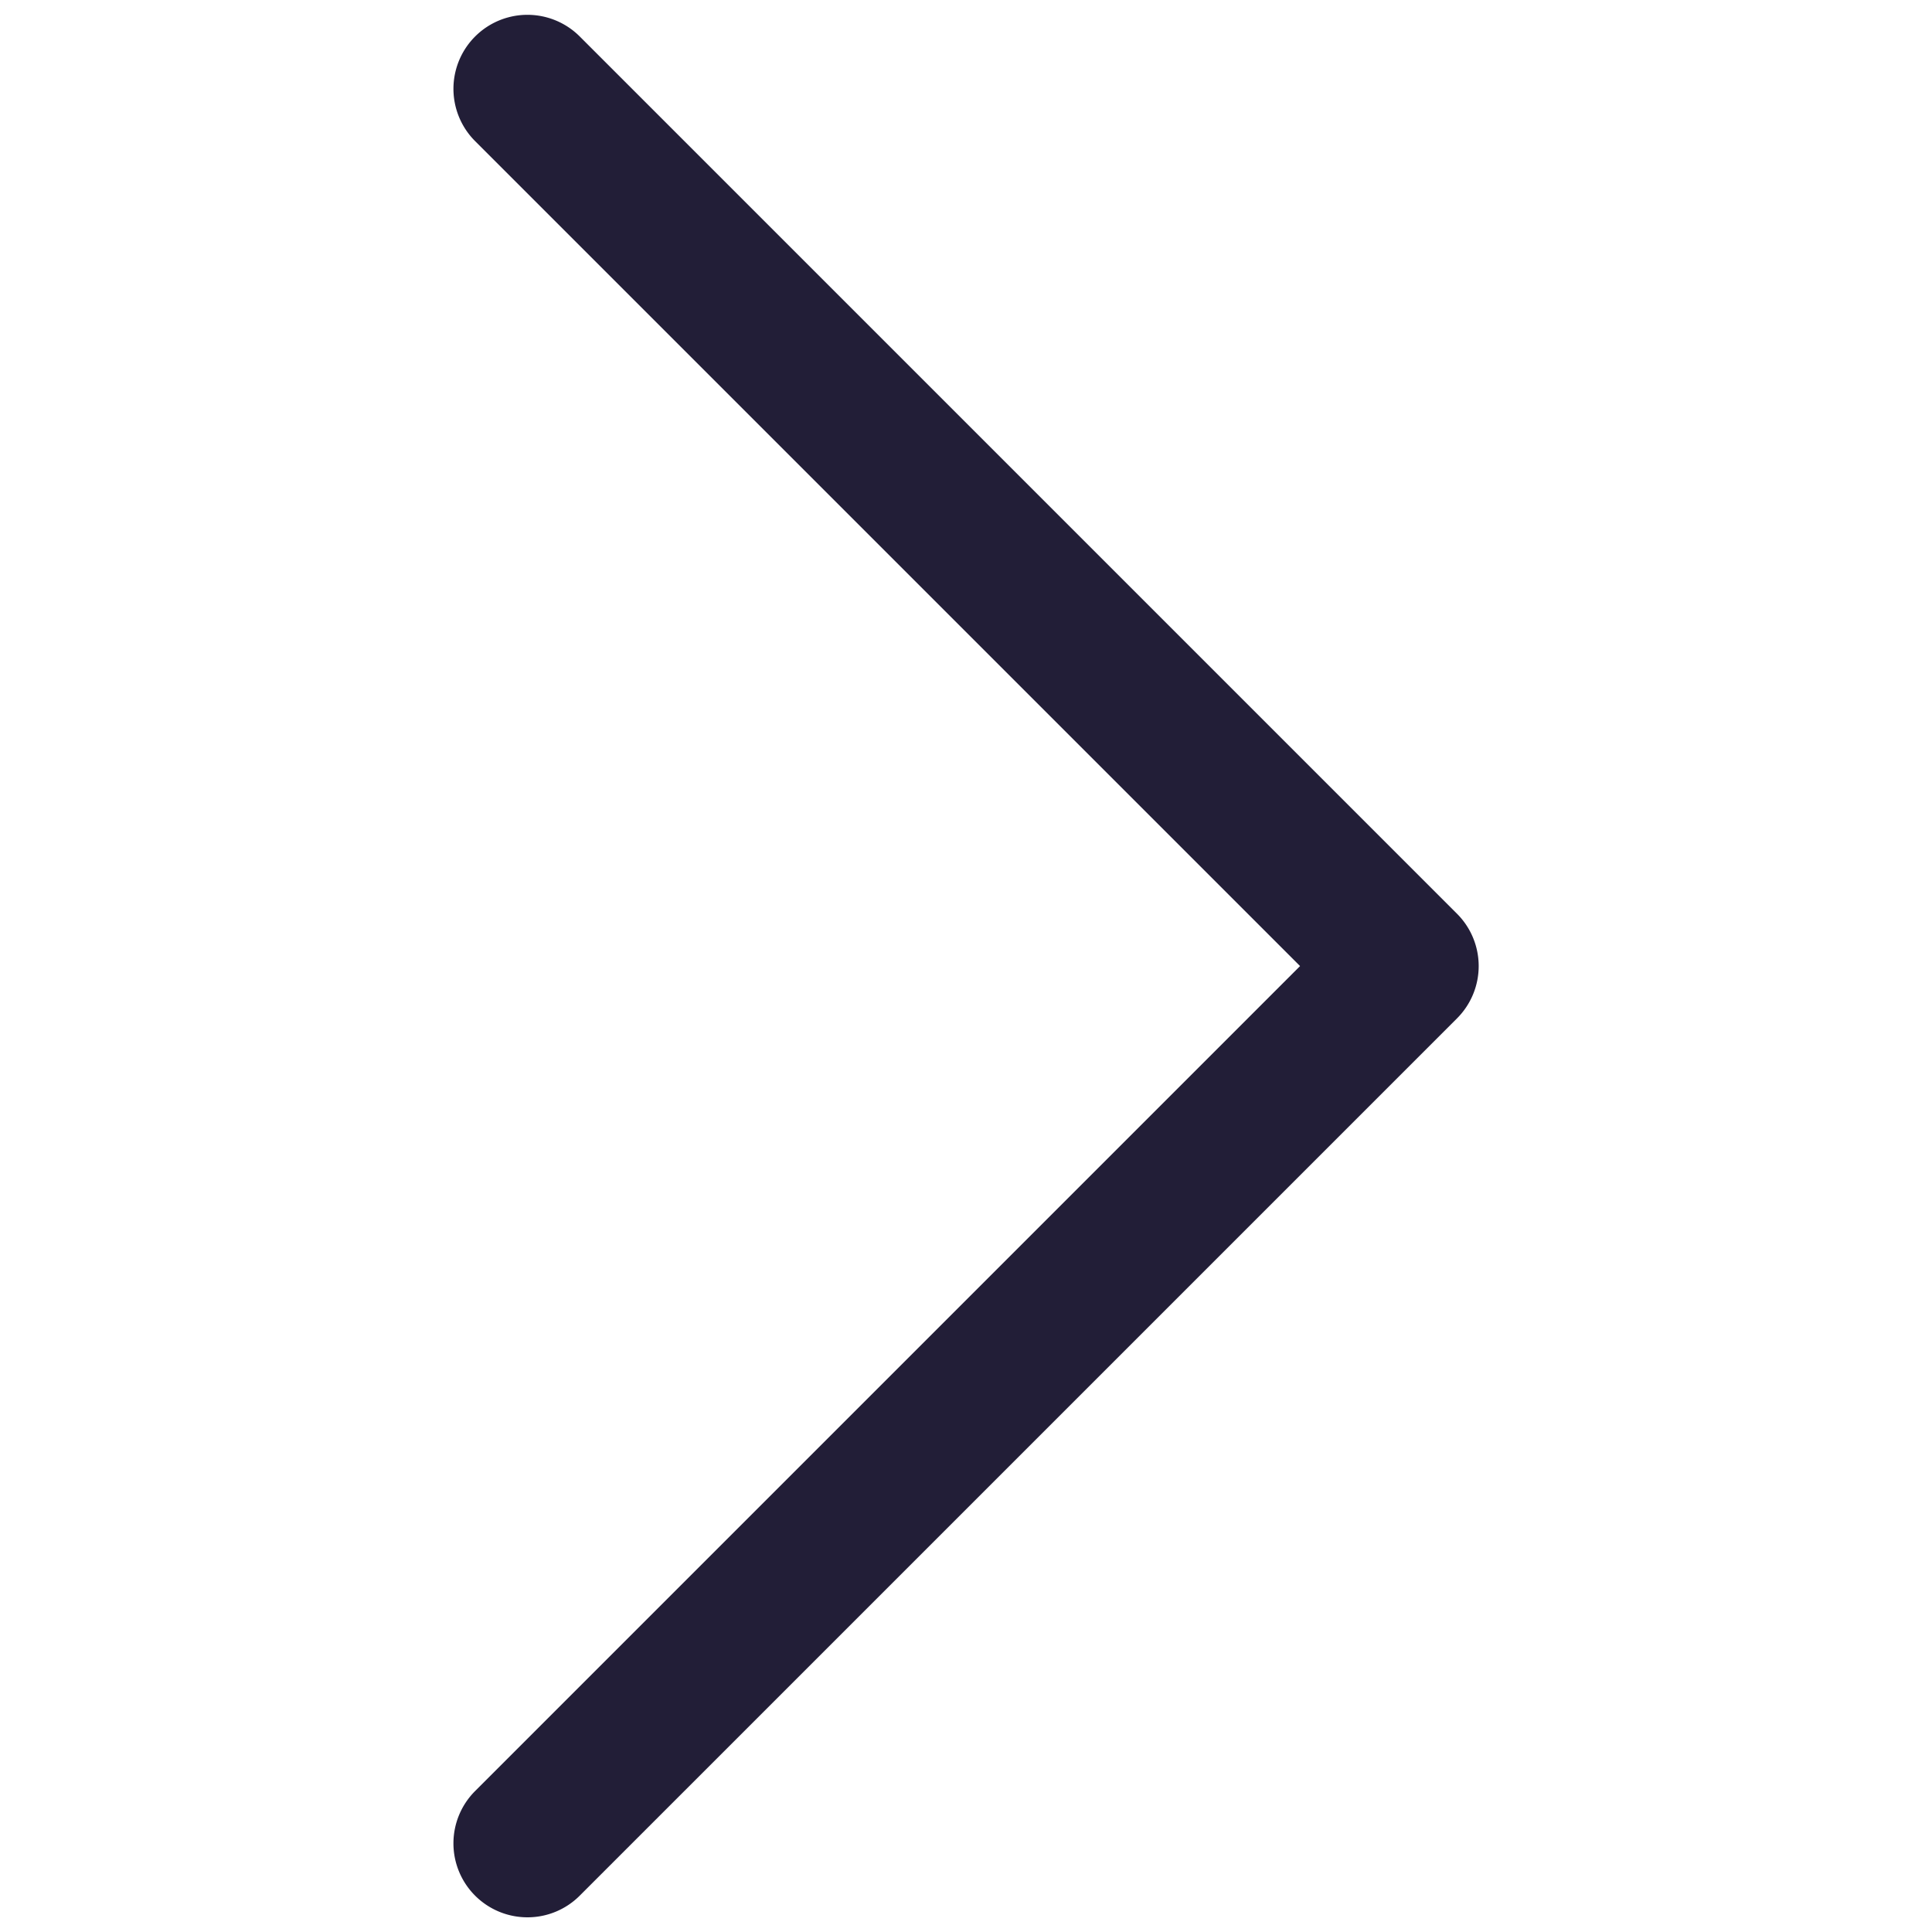<svg  xmlns="http://www.w3.org/2000/svg" xml:space="preserve" viewBox="0 0 256 256"><g style="stroke:none;stroke-width:0;stroke-dasharray:none;stroke-linecap:butt;stroke-linejoin:miter;stroke-miterlimit:10;fill:#221e37;fill-rule:nonzero;opacity:1"><path fill="#221e37" d="M24.25 90a3.499 3.499 0 0 1-2.475-5.974L60.8 45 21.775 5.975a3.5 3.5 0 1 1 4.95-4.95l41.5 41.5a3.499 3.499 0 0 1 0 4.949l-41.5 41.5A3.487 3.487 0 0 1 24.25 90z" style="stroke:none;stroke-width:1;stroke-dasharray:none;stroke-linecap:butt;stroke-linejoin:miter;stroke-miterlimit:10;fill:#221e37;fill-rule:nonzero;opacity:1" transform="translate(1.964 1.964) scale(2.801)"/></g></svg>